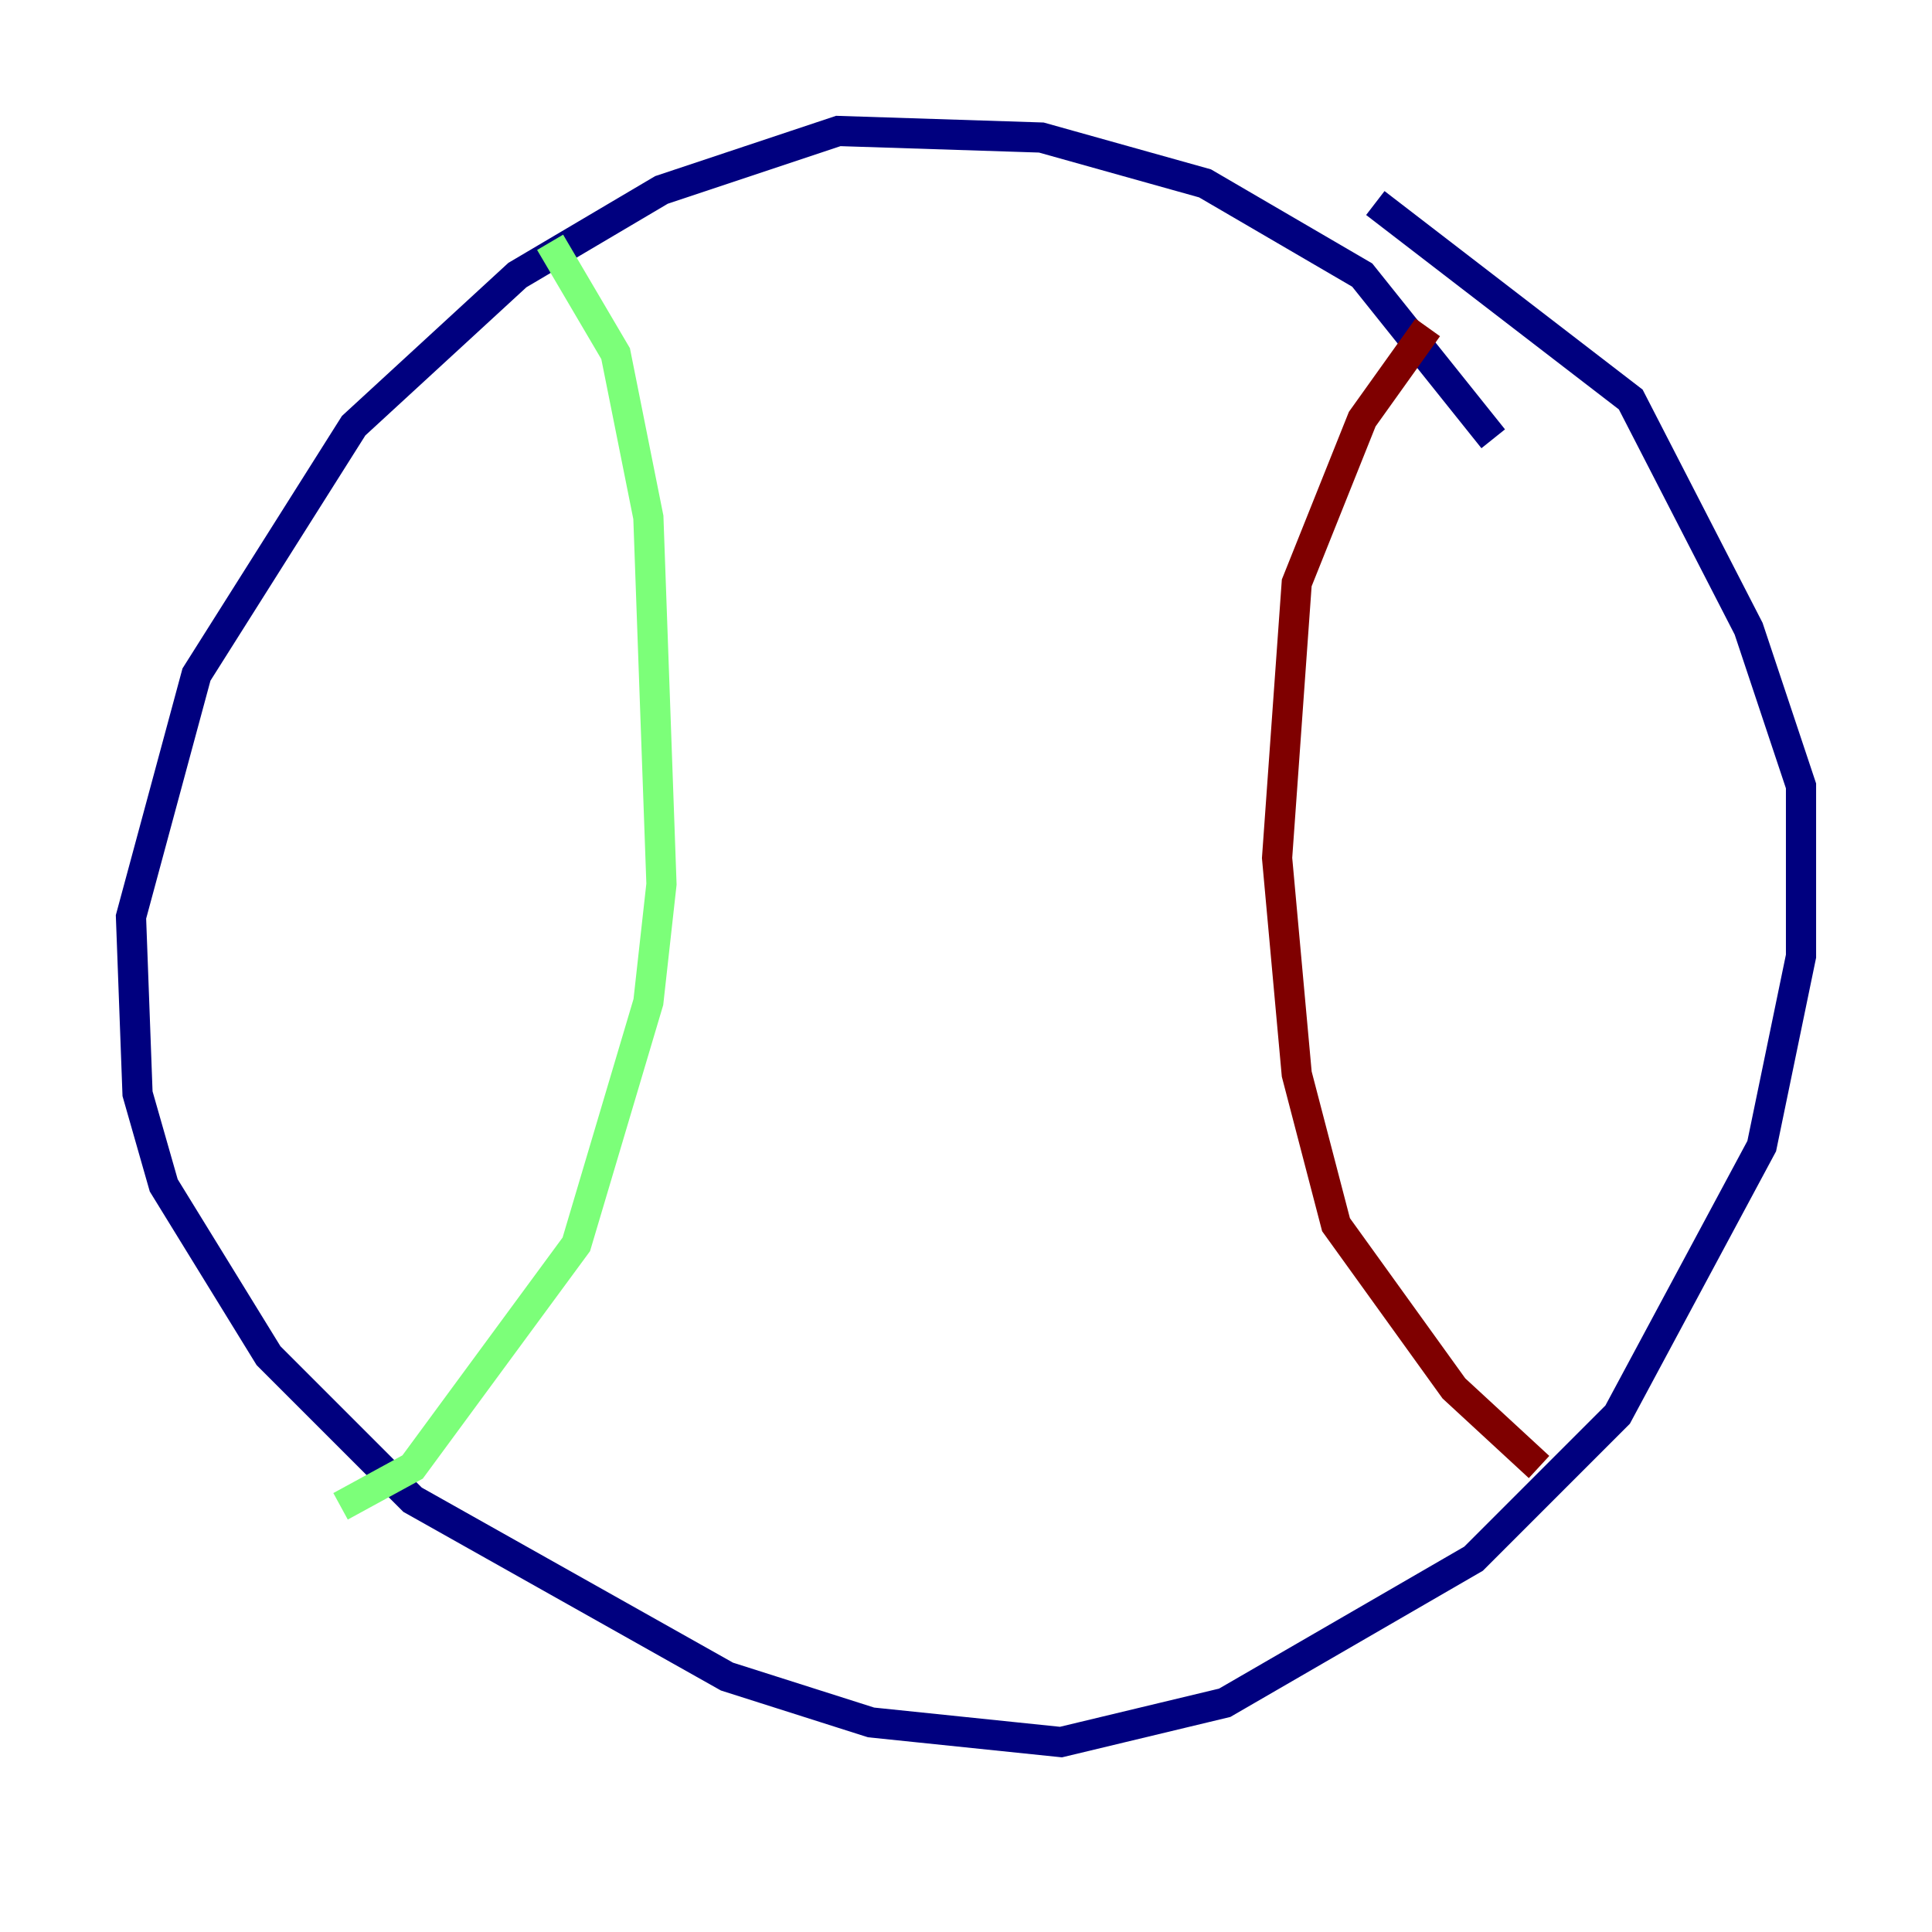 <?xml version="1.0" encoding="utf-8" ?>
<svg baseProfile="tiny" height="128" version="1.2" viewBox="0,0,128,128" width="128" xmlns="http://www.w3.org/2000/svg" xmlns:ev="http://www.w3.org/2001/xml-events" xmlns:xlink="http://www.w3.org/1999/xlink"><defs /><polyline fill="none" points="98.929,29.071 90.251,18.224 79.837,12.149 68.99,9.112 55.539,8.678 43.824,12.583 34.278,18.224 23.43,28.203 13.017,44.691 8.678,60.746 9.112,72.461 10.848,78.536 17.79,89.817 27.336,99.363 48.163,111.078 57.709,114.115 70.291,115.417 81.139,112.814 97.627,103.268 107.173,93.722 116.719,75.932 119.322,63.349 119.322,52.068 115.851,41.654 108.041,26.468 91.119,13.451" stroke="#00007f" stroke-width="2" /><polyline fill="none" points="36.447,16.054 40.786,23.43 42.956,34.278 43.824,58.576 42.956,66.386 38.183,82.441 27.336,97.193 22.563,99.797" stroke="#7cff79" stroke-width="2" /><polyline fill="none" points="94.59,21.695 90.251,27.77 85.912,38.617 84.61,56.841 85.912,71.159 88.515,81.139 96.325,91.986 101.966,97.193" stroke="#7f0000" stroke-width="2" /></svg>